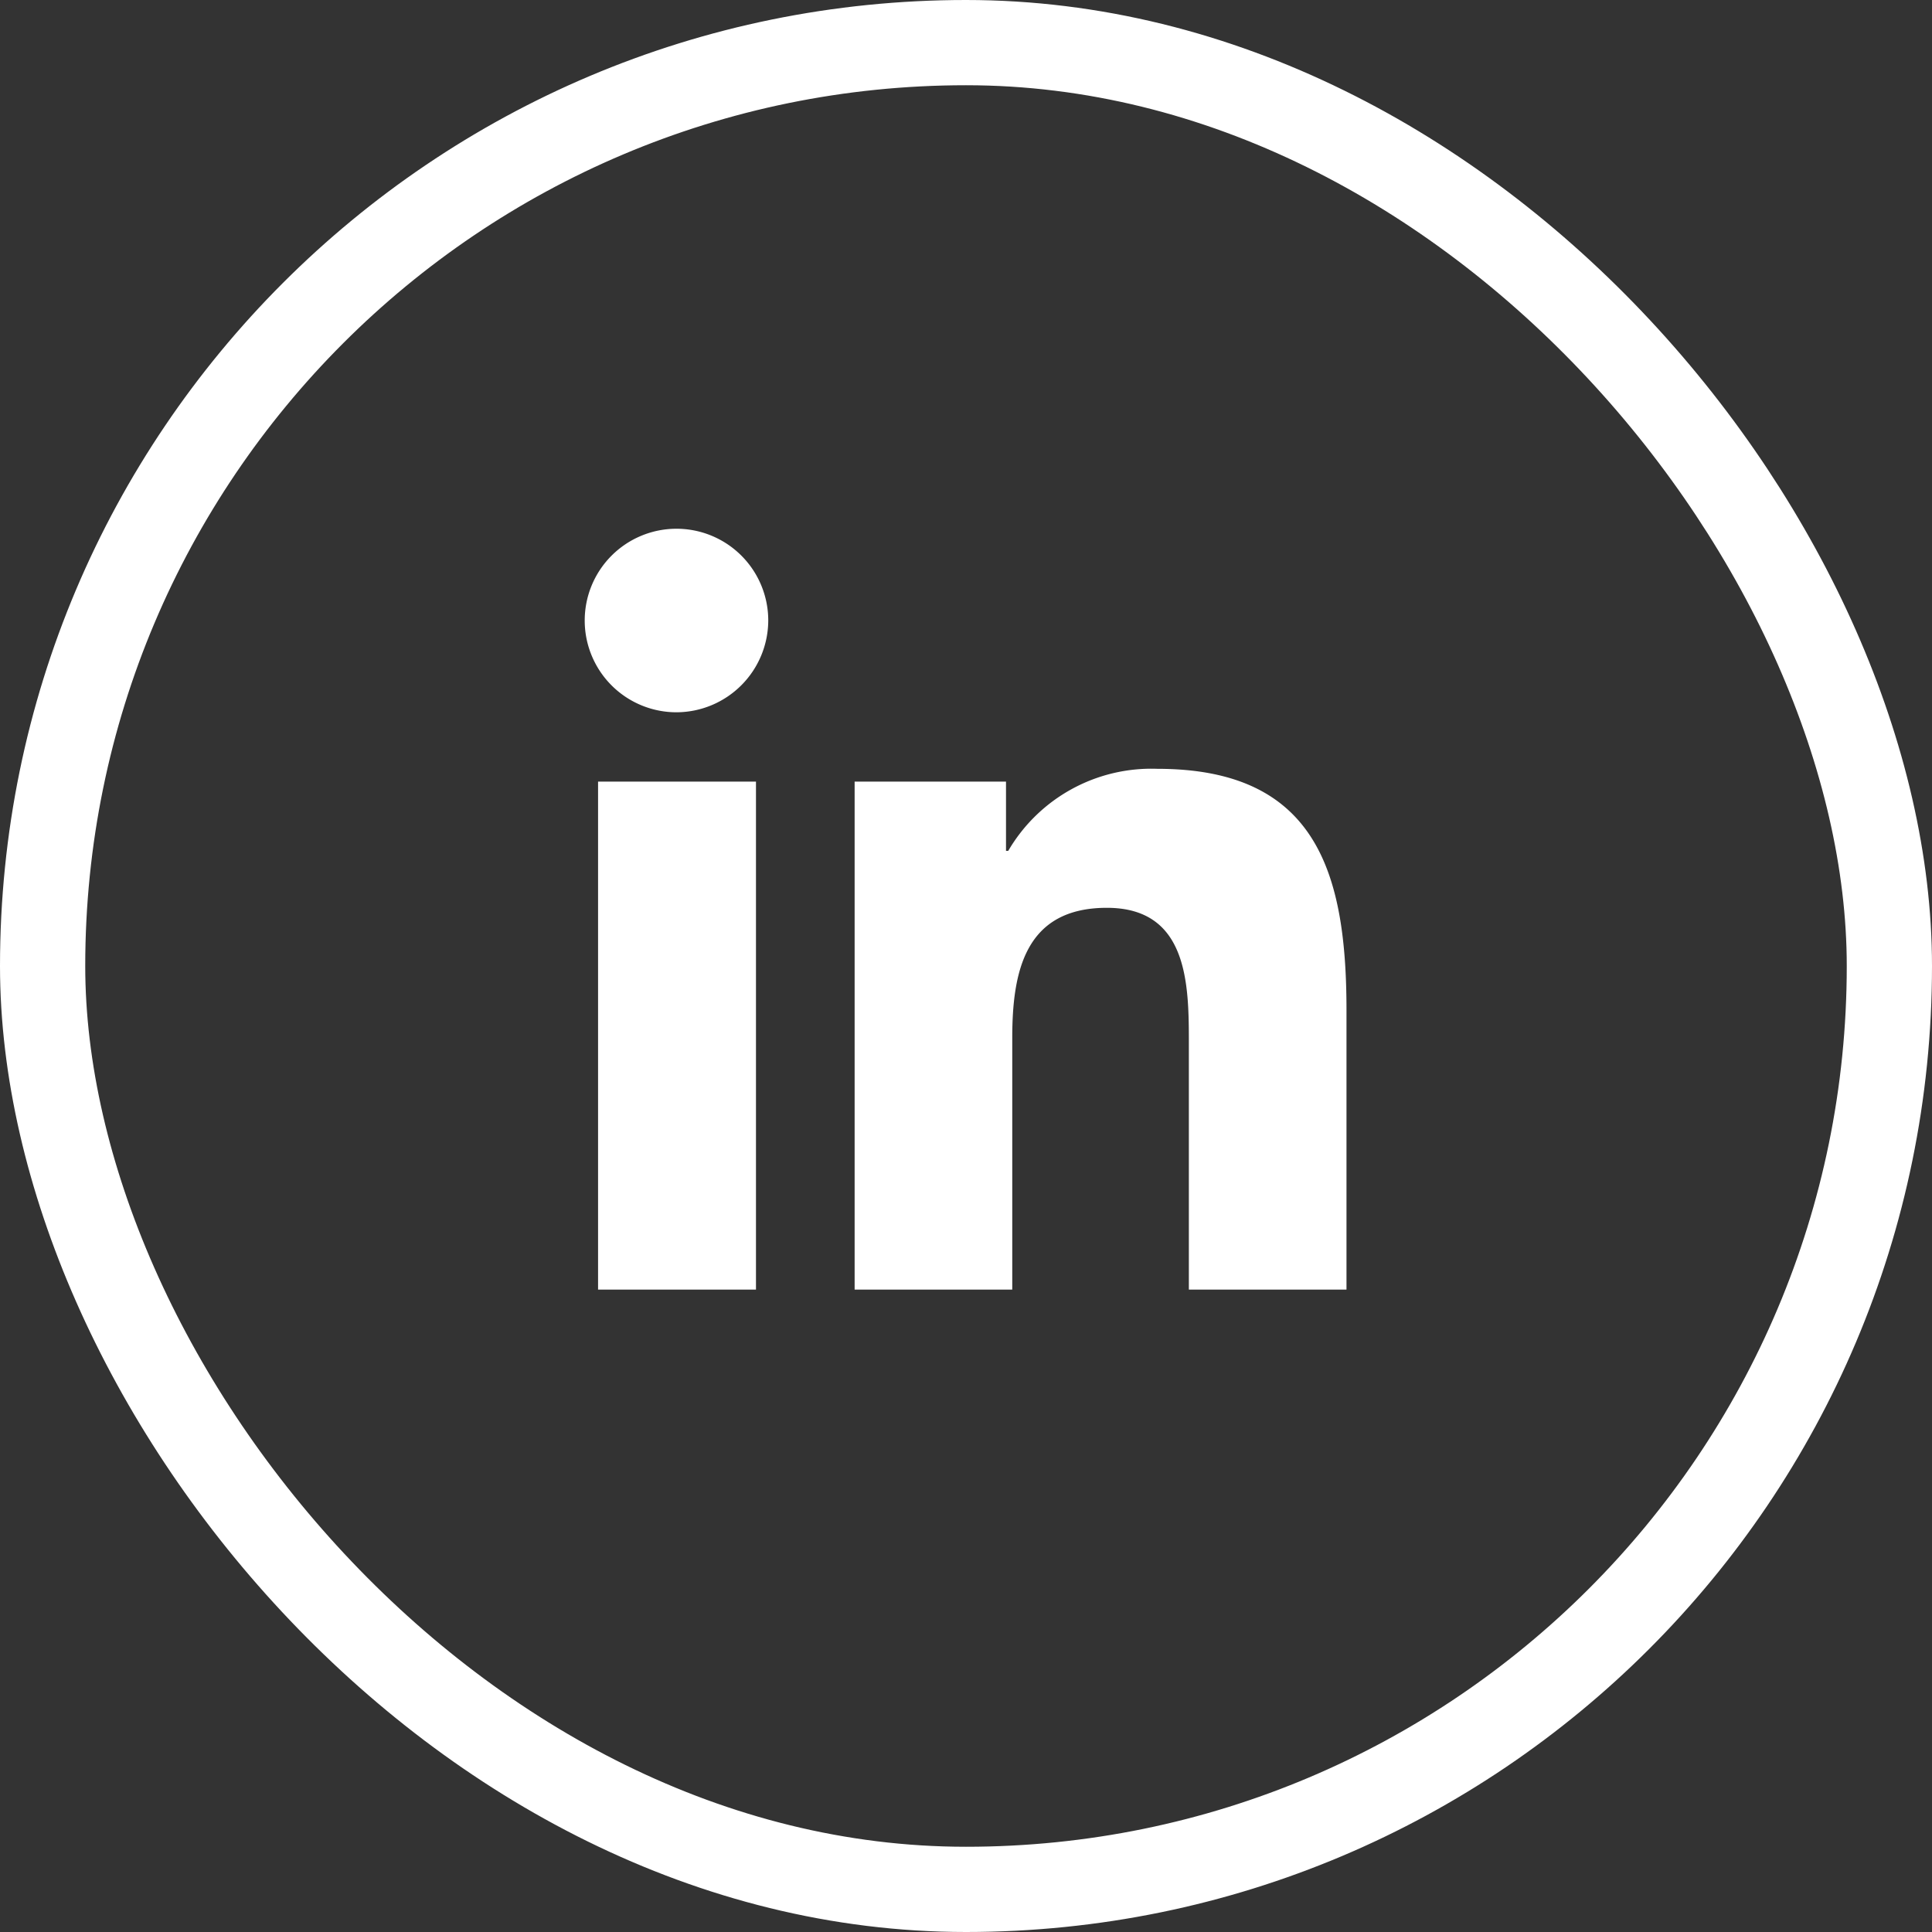 <svg xmlns="http://www.w3.org/2000/svg" width="34" height="34" viewBox="0 0 34 34"><rect x="0" y="0" width="34" height="34" fill="#333333" stroke="none"/><g transform="translate(0.387 0)"><g transform="translate(0 0)"><g transform="translate(-0.387 0)" fill="none" stroke="#fff" stroke-width="1.5"><rect width="34" height="34" rx="17" stroke="none"/><rect x="0.75" y="0.75" width="32.5" height="32.5" rx="16.25" fill="none"/></g></g><path d="M3,13.391H.221V4.451H3ZM1.608,3.231A1.615,1.615,0,1,1,3.216,1.608,1.621,1.621,0,0,1,1.608,3.231Zm11.78,10.16h-2.77V9.039c0-1.037-.021-2.367-1.443-2.367C7.731,6.672,7.51,7.8,7.51,8.964v4.427H4.736V4.451H7.4V5.67h.039a2.917,2.917,0,0,1,2.627-1.444c2.81,0,3.326,1.85,3.326,4.253v4.911Z" transform="translate(9.917 9.304)" fill="#fff"/></g></svg>